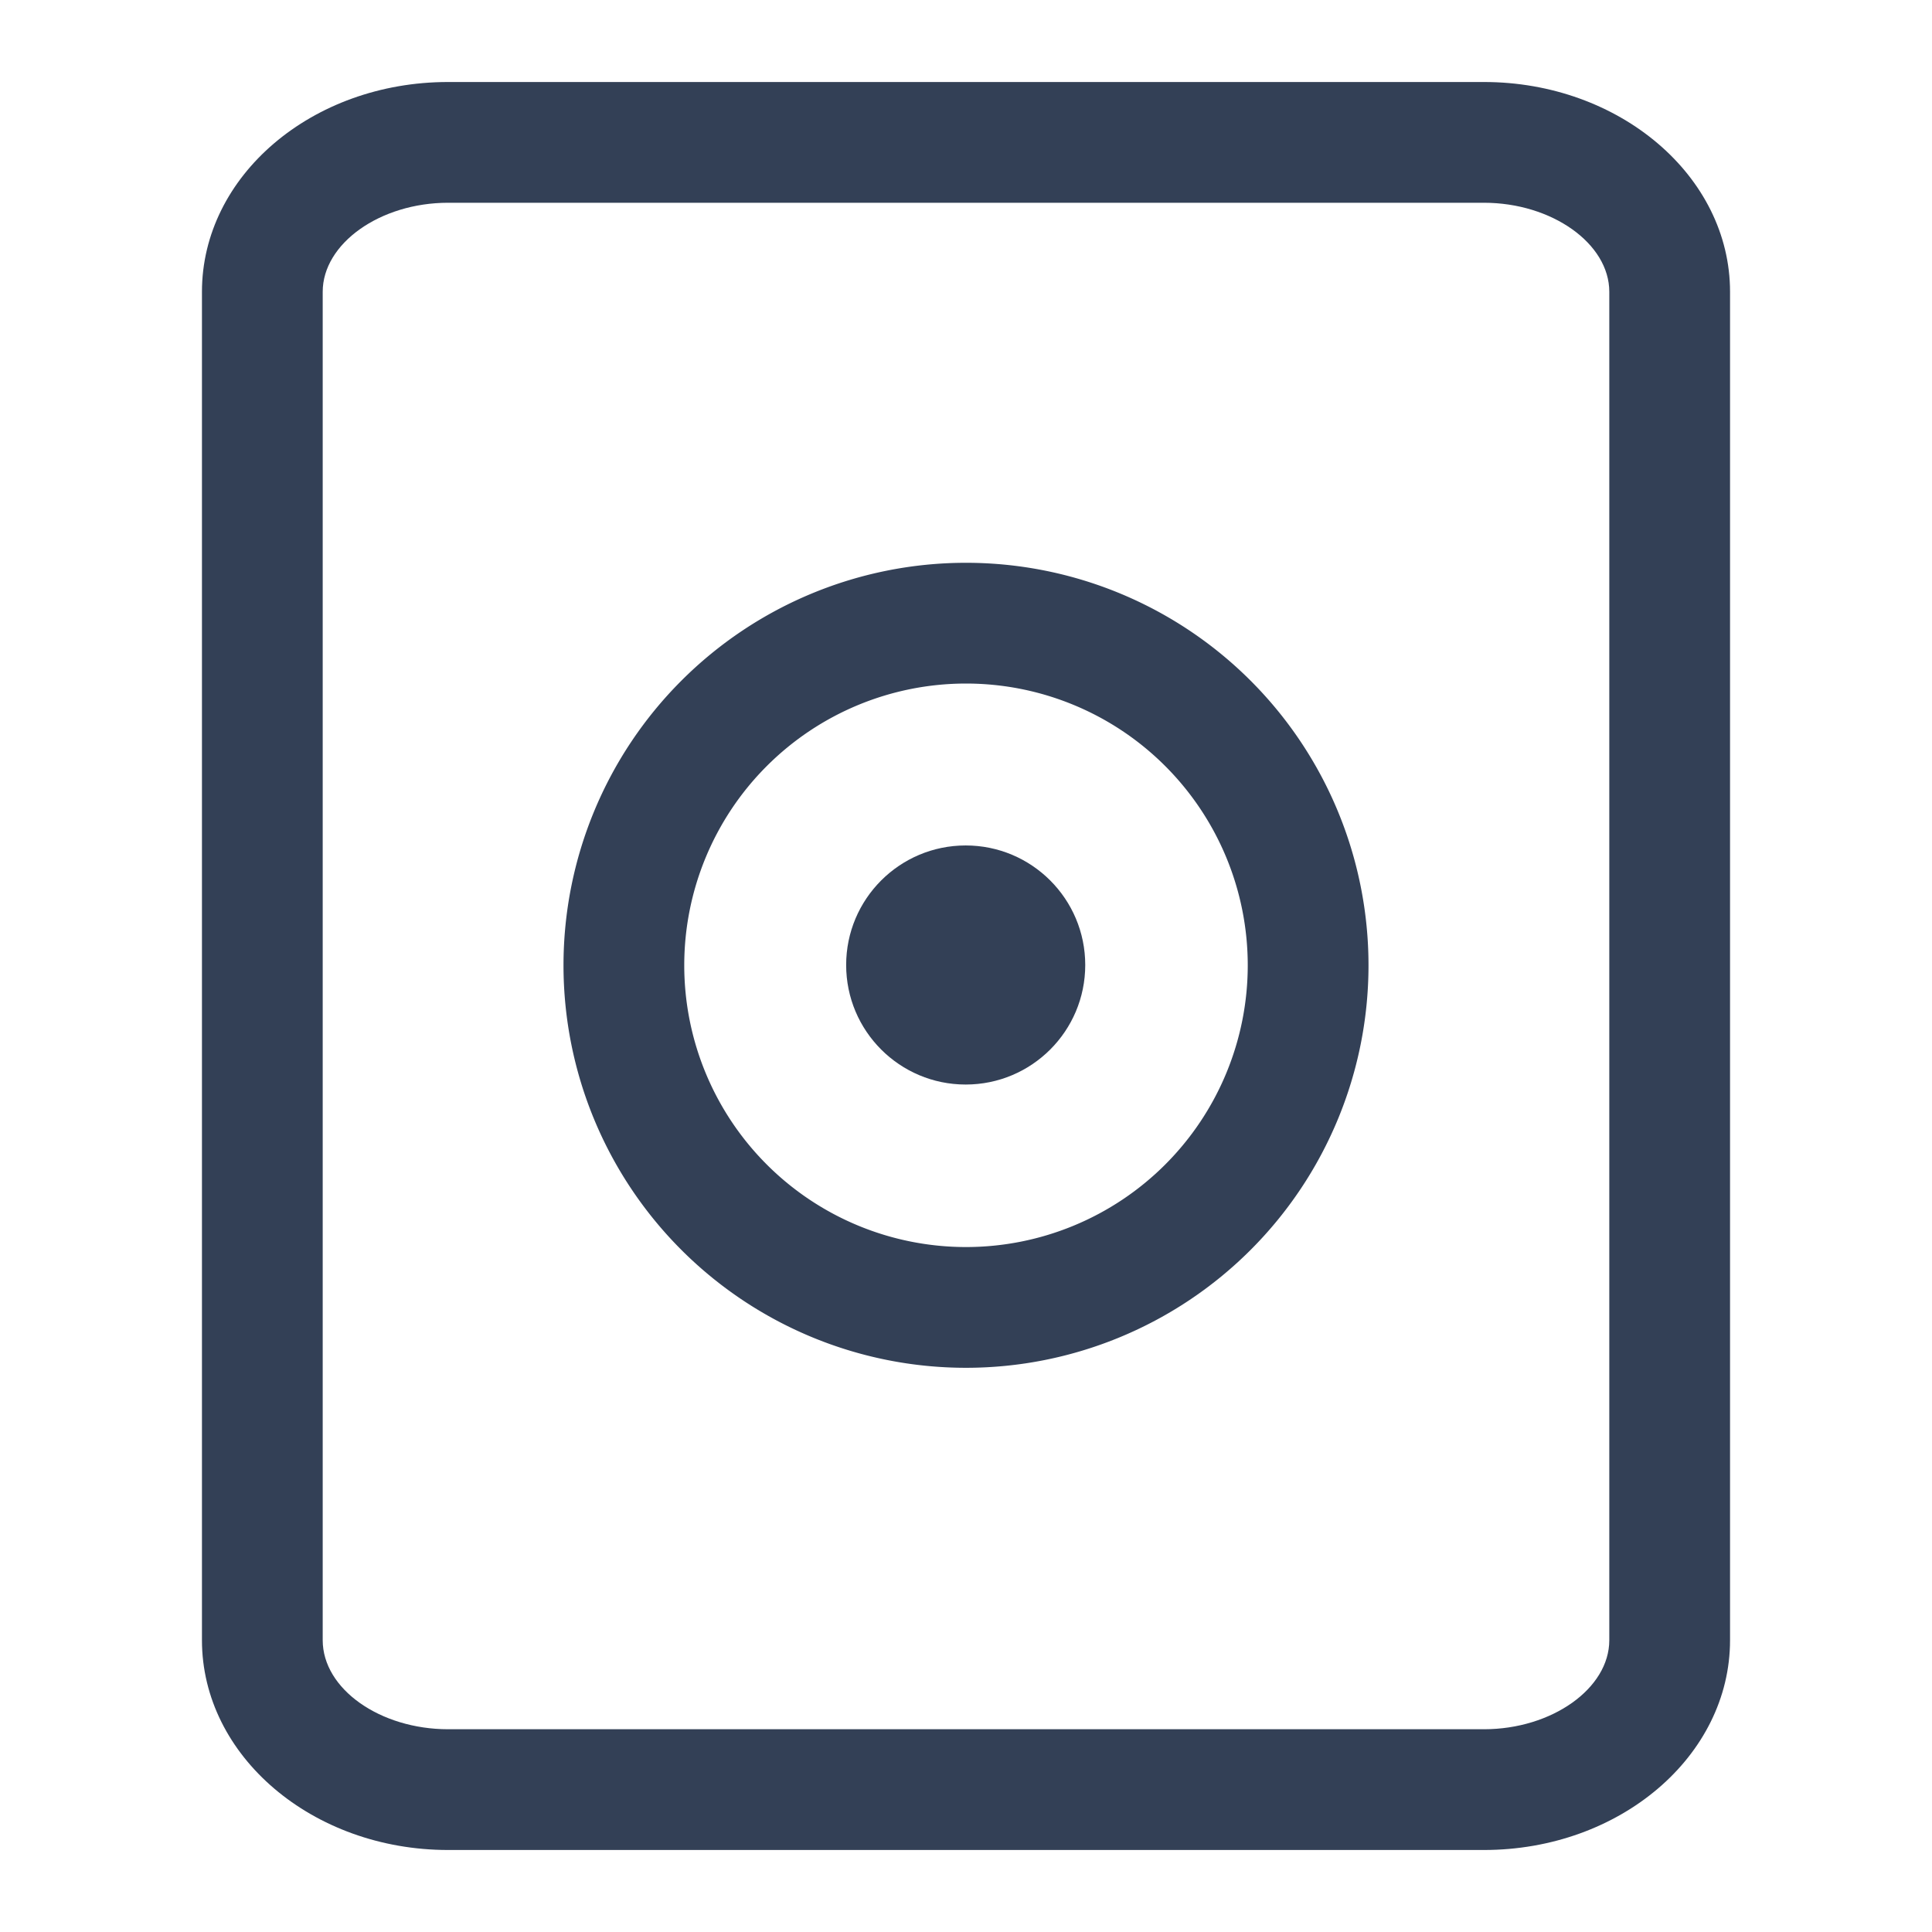 <svg xmlns="http://www.w3.org/2000/svg" viewBox="0 0 192 192"><defs><style>.cls-1{fill:#334056}</style></defs><g id="trim_area" data-name="trim area"><circle class="cls-1" cx="95.97" cy="95.9" r="11.88"/><path class="cls-1" d="M96 67.93a28 28 0 1 1-28 28 28 28 0 0 1 28-28m0-12a40 40 0 1 0 40 40 40 40 0 0 0-40-40Z"/><path class="cls-1" d="M147.47 20.15c6.75 0 12.46 4.05 12.46 8.85v134c0 4.8-5.71 8.85-12.46 8.85H44.53c-6.75 0-12.46-4-12.46-8.85V29c0-4.8 5.71-8.85 12.46-8.85h102.94m0-12H44.53C31 8.15 20.07 17.48 20.07 29v134c0 11.52 11 20.85 24.46 20.85h102.94c13.51 0 24.46-9.33 24.46-20.85V29c0-11.52-11-20.85-24.46-20.85Z"/></g></svg>